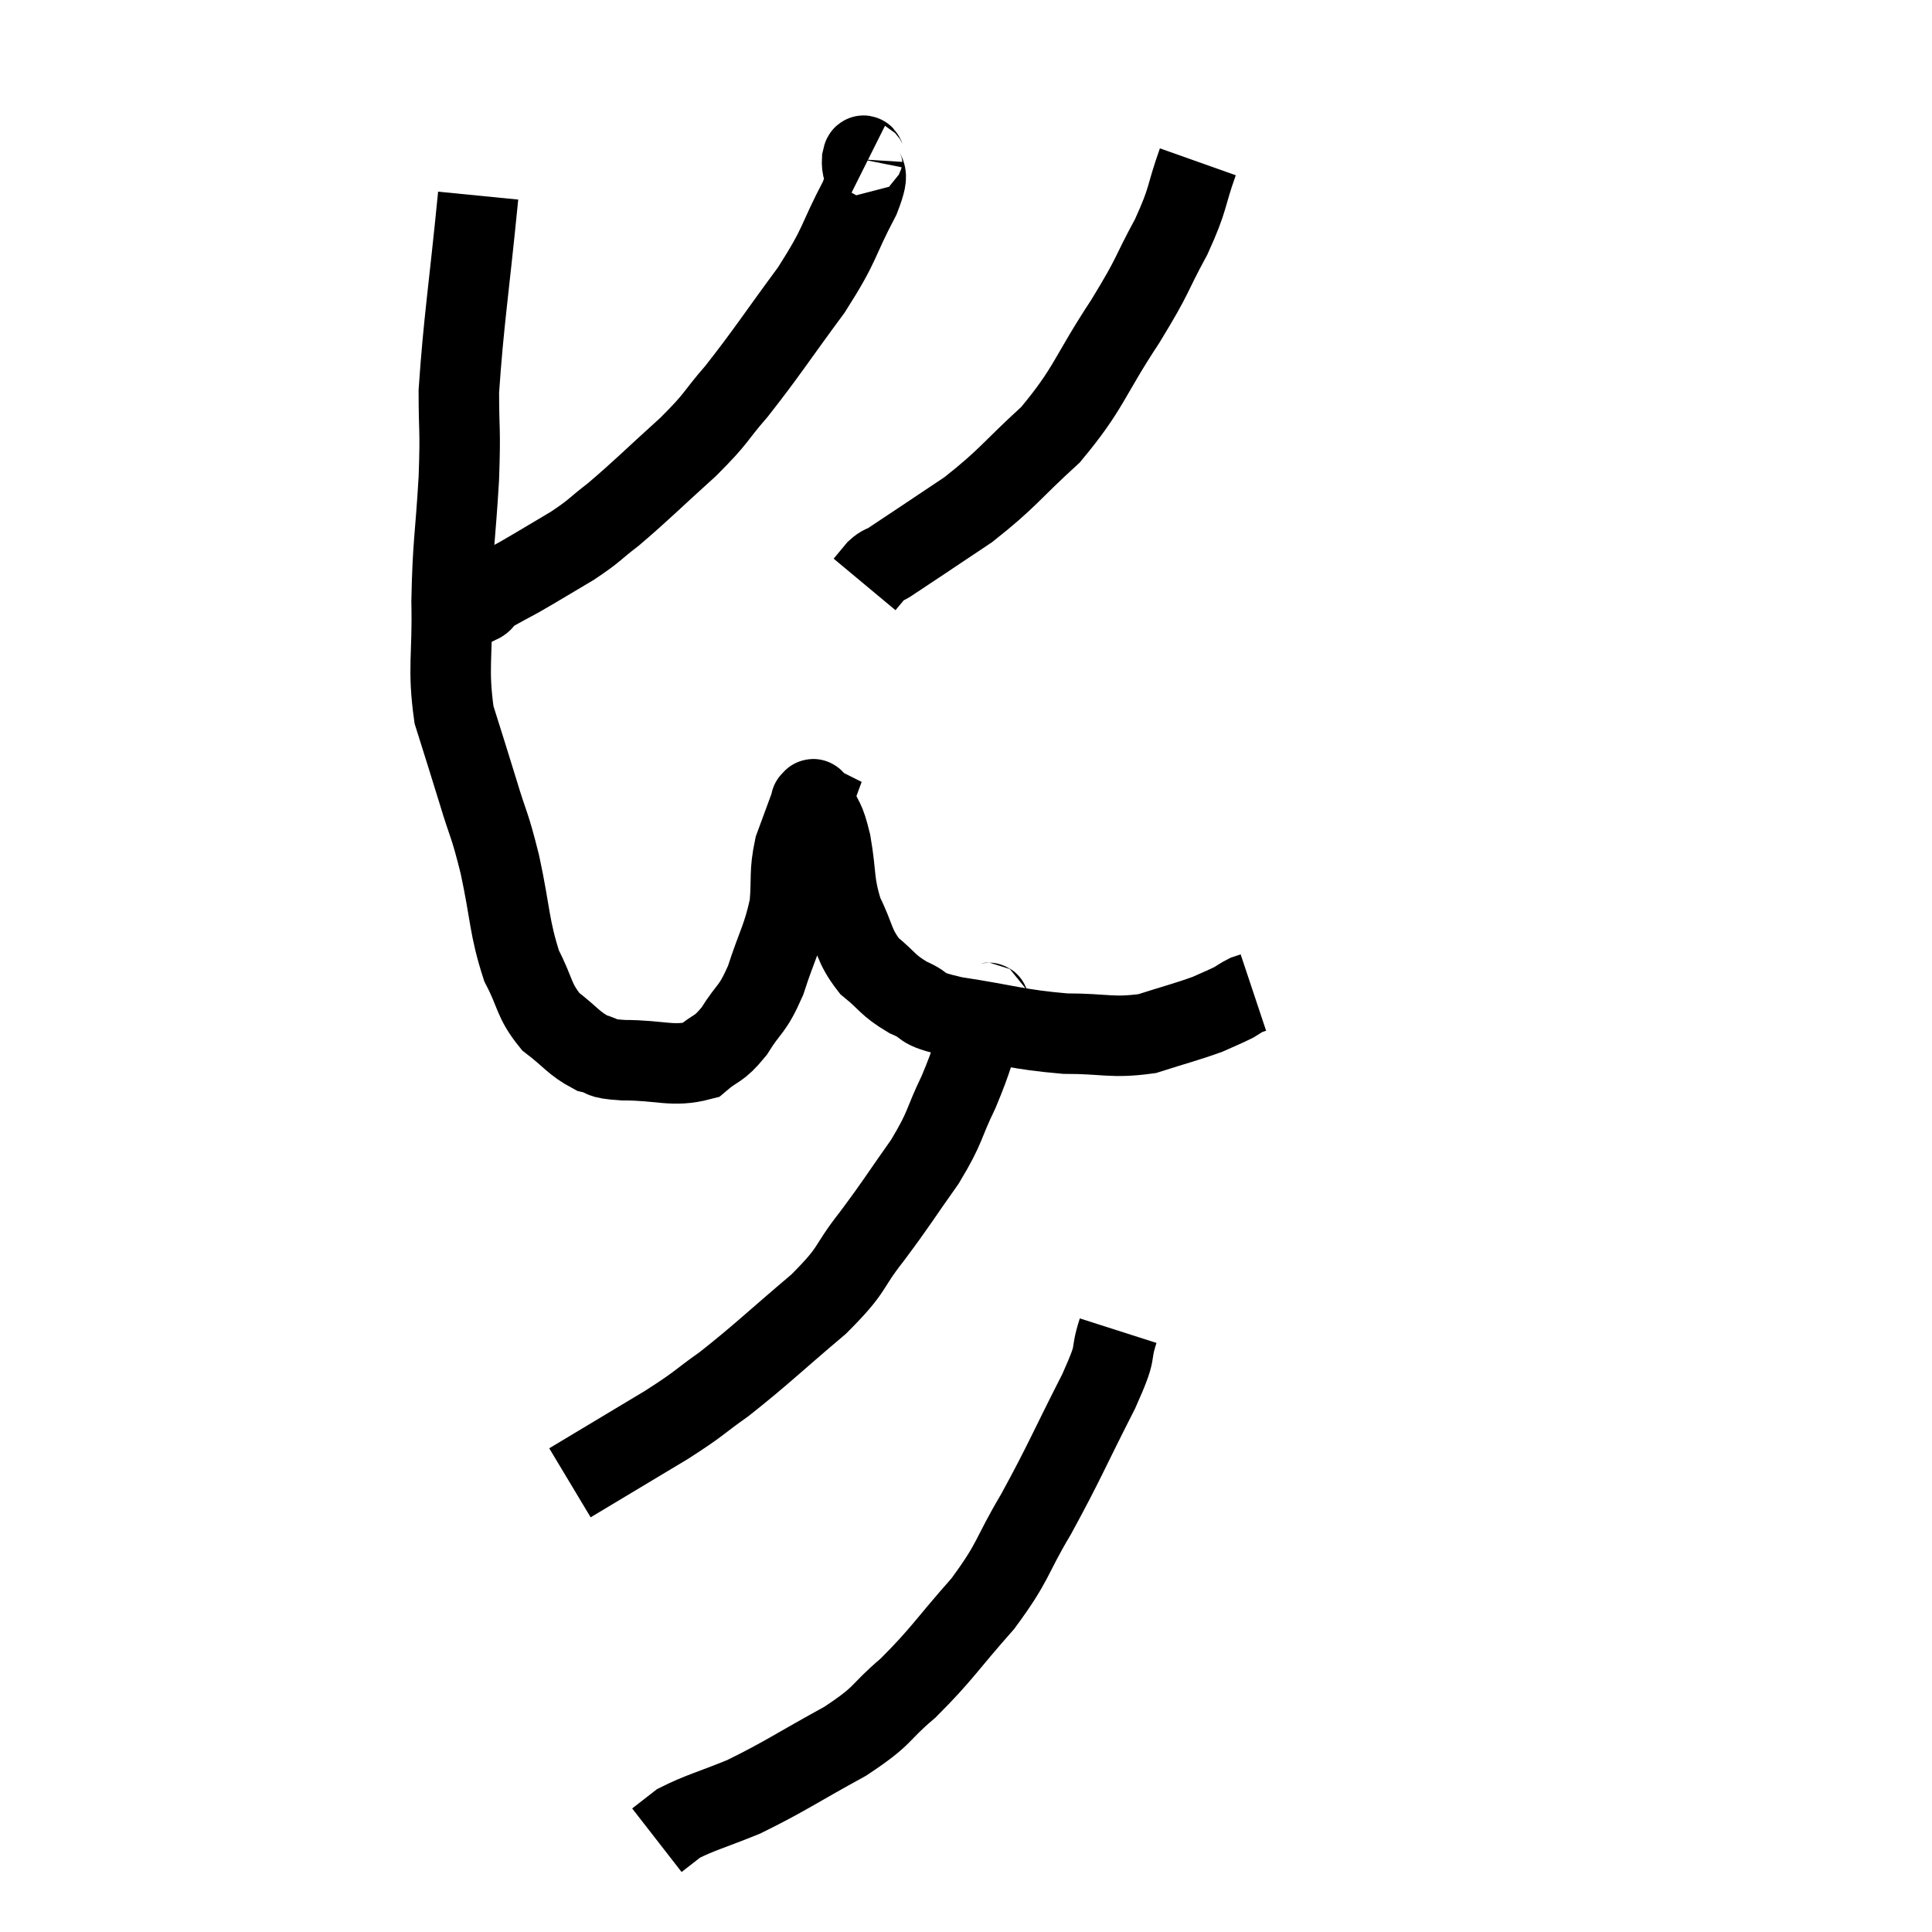 <svg width="48" height="48" viewBox="0 0 48 48" xmlns="http://www.w3.org/2000/svg"><path d="M 11.88 4.86 C 11.64 7.29, 11.52 7.965, 11.4 9.72 C 11.4 10.8, 11.445 10.575, 11.4 11.88 C 11.31 13.41, 11.25 13.47, 11.22 14.94 C 11.25 16.35, 11.115 16.575, 11.28 17.76 C 11.58 18.72, 11.595 18.75, 11.88 19.68 C 12.15 20.58, 12.15 20.4, 12.42 21.48 C 12.69 22.74, 12.645 23.025, 12.96 24 C 13.32 24.69, 13.245 24.84, 13.68 25.38 C 14.19 25.77, 14.25 25.92, 14.7 26.16 C 15.09 26.25, 14.805 26.295, 15.48 26.34 C 16.44 26.34, 16.71 26.52, 17.4 26.34 C 17.82 25.98, 17.835 26.115, 18.24 25.62 C 18.63 24.99, 18.675 25.14, 19.02 24.36 C 19.32 23.43, 19.44 23.325, 19.62 22.5 C 19.68 21.78, 19.605 21.705, 19.74 21.06 C 19.95 20.49, 20.055 20.205, 20.16 19.92 C 20.16 19.92, 20.13 19.905, 20.16 19.92 C 20.22 19.95, 20.16 19.725, 20.28 19.98 C 20.46 20.46, 20.475 20.265, 20.64 20.94 C 20.79 21.81, 20.7 21.915, 20.94 22.68 C 21.27 23.34, 21.195 23.475, 21.6 24 C 22.08 24.39, 22.035 24.465, 22.56 24.78 C 23.13 25.02, 22.725 25.035, 23.7 25.26 C 25.08 25.47, 25.26 25.575, 26.46 25.68 C 27.48 25.68, 27.615 25.8, 28.5 25.68 C 29.25 25.44, 29.46 25.395, 30 25.2 C 30.33 25.05, 30.42 25.02, 30.66 24.9 C 30.81 24.81, 30.84 24.78, 30.96 24.72 L 31.14 24.66" fill="none" stroke="black" stroke-width="2"></path><path d="M 21.54 4.02 C 21.48 3.99, 21.465 3.735, 21.42 3.96 C 21.39 4.44, 21.675 4.11, 21.36 4.92 C 20.76 6.06, 20.925 6, 20.16 7.2 C 19.23 8.46, 19.065 8.745, 18.3 9.72 C 17.7 10.41, 17.865 10.335, 17.1 11.1 C 16.17 11.94, 15.96 12.165, 15.24 12.78 C 14.73 13.17, 14.805 13.17, 14.22 13.56 C 13.56 13.95, 13.395 14.055, 12.9 14.34 C 12.57 14.52, 12.45 14.58, 12.24 14.7 C 12.15 14.76, 12.15 14.745, 12.06 14.82 C 11.97 14.91, 12.045 14.925, 11.88 15 C 11.64 15.06, 11.52 15.09, 11.4 15.12 C 11.4 15.12, 11.475 15.12, 11.4 15.12 C 11.25 15.12, 11.19 15.12, 11.1 15.12 L 11.04 15.12" fill="none" stroke="black" stroke-width="2"></path><path d="M 29.76 4.02 C 29.43 4.95, 29.55 4.89, 29.1 5.88 C 28.53 6.93, 28.71 6.75, 27.96 7.98 C 27.03 9.39, 27.075 9.63, 26.1 10.8 C 25.08 11.73, 25.065 11.865, 24.06 12.66 C 23.07 13.32, 22.65 13.605, 22.08 13.98 C 21.93 14.07, 21.93 14.025, 21.78 14.16 L 21.48 14.52" fill="none" stroke="black" stroke-width="2"></path><path d="M 24.54 24.84 C 24.51 25.05, 24.66 24.69, 24.48 25.26 C 24.15 26.19, 24.195 26.22, 23.82 27.12 C 23.4 27.99, 23.52 27.96, 22.98 28.86 C 22.32 29.79, 22.32 29.835, 21.66 30.72 C 21 31.56, 21.255 31.485, 20.34 32.4 C 19.17 33.39, 18.945 33.63, 18 34.38 C 17.28 34.89, 17.445 34.83, 16.56 35.4 C 15.51 36.03, 15.06 36.3, 14.46 36.66 C 14.31 36.75, 14.235 36.795, 14.16 36.84 L 14.16 36.84" fill="none" stroke="black" stroke-width="2"></path><path d="M 27.78 33.06 C 27.54 33.81, 27.81 33.42, 27.3 34.56 C 26.52 36.09, 26.46 36.3, 25.74 37.62 C 25.08 38.73, 25.215 38.76, 24.42 39.84 C 23.49 40.89, 23.415 41.085, 22.56 41.94 C 21.78 42.6, 22.02 42.585, 21 43.26 C 19.74 43.95, 19.515 44.13, 18.48 44.64 C 17.67 44.97, 17.4 45.03, 16.86 45.3 C 16.59 45.51, 16.455 45.615, 16.32 45.72 L 16.32 45.72" fill="none" stroke="black" stroke-width="2"></path></svg>